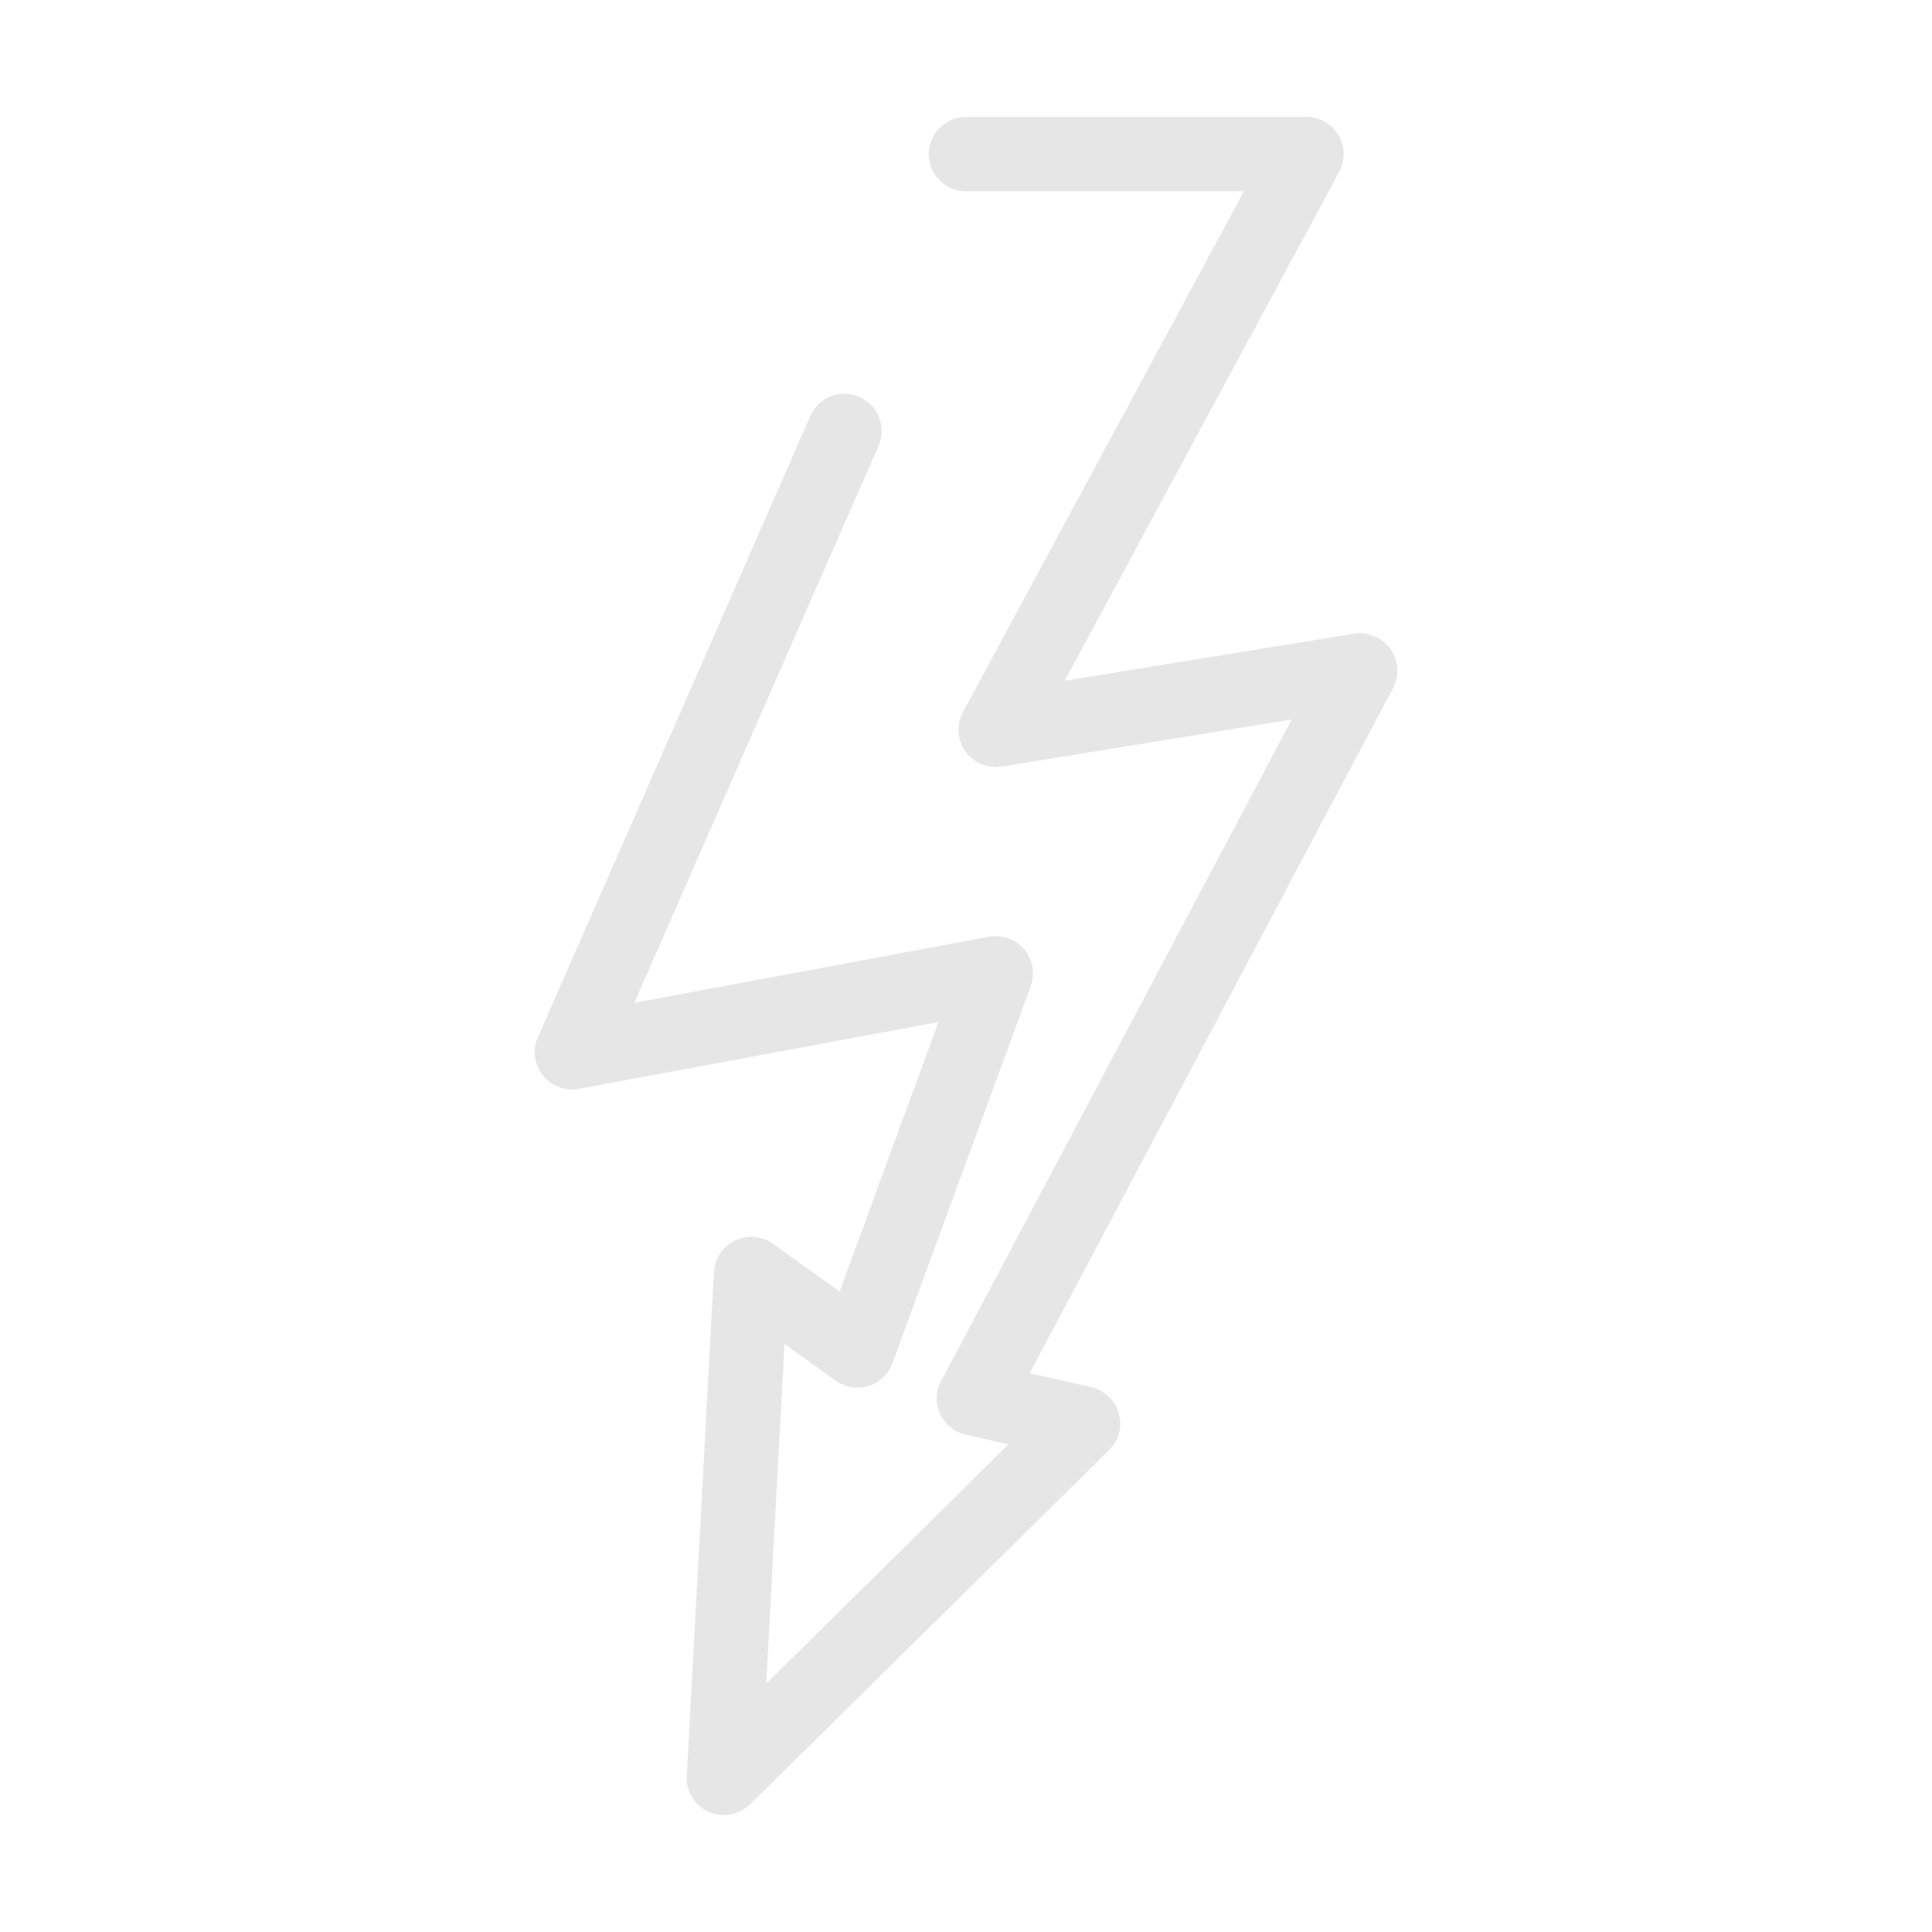 <?xml version="1.0" standalone="no"?><!DOCTYPE svg PUBLIC "-//W3C//DTD SVG 1.1//EN" "http://www.w3.org/Graphics/SVG/1.1/DTD/svg11.dtd"><svg t="1569305364059" class="icon" viewBox="0 0 1024 1024" version="1.1" xmlns="http://www.w3.org/2000/svg" p-id="8278" xmlns:xlink="http://www.w3.org/1999/xlink" width="32" height="32"><defs><style type="text/css"></style></defs><path d="M736.9 343.9c-4.4-6.1-11.7-9.1-19.2-8l-153.4 24.9L709.8 91.1c3.3-6.1 3.1-13.5-0.4-19.5-3.6-6-10-9.6-17-9.6H512c-10.9 0-19.7 8.8-19.7 19.7s8.8 19.7 19.7 19.7h147.3l-148.9 276c-3.6 6.6-3.1 14.7 1.3 20.8 4.3 6.1 11.7 9.2 19.2 8.1l153.8-25L498.8 732c-2.9 5.4-3.1 11.9-0.5 17.4 2.6 5.6 7.6 9.7 13.6 11l22.6 5.2-128.4 126.8 9.7-180.1 27.2 19.5c5 3.6 11.4 4.6 17.3 2.8 5.9-1.8 10.6-6.3 12.7-12.1l73.3-199.8c2.4-6.7 1.1-14.1-3.4-19.5-4.6-5.4-11.9-7.9-18.7-6.7l-188 35 129.4-295.1c4.4-10-0.2-21.6-10.1-26-10-4.5-21.6 0.1-26 10.1L285.1 549.8c-3 6.7-1.9 14.5 2.6 20.2 4.6 5.7 12.1 8.4 19.1 7.1l190.6-35.4L445 684.6l-35.4-25.4c-5.8-4.2-13.5-4.8-20-1.7-6.5 3.1-10.8 9.5-11.2 16.7l-14.4 267c-0.5 8.2 4.2 15.7 11.6 19.1 2.6 1.2 5.4 1.7 8.1 1.7 5.1 0 10.1-2 13.9-5.7l190.3-187.8c5.1-5 7.1-12.5 5.1-19.4-2-6.9-7.5-12.2-14.6-13.9l-32.6-7.4 192.6-363.2c3.4-6.6 2.8-14.7-1.5-20.7z" fill="#e6e6e6" p-id="8279"></path></svg>